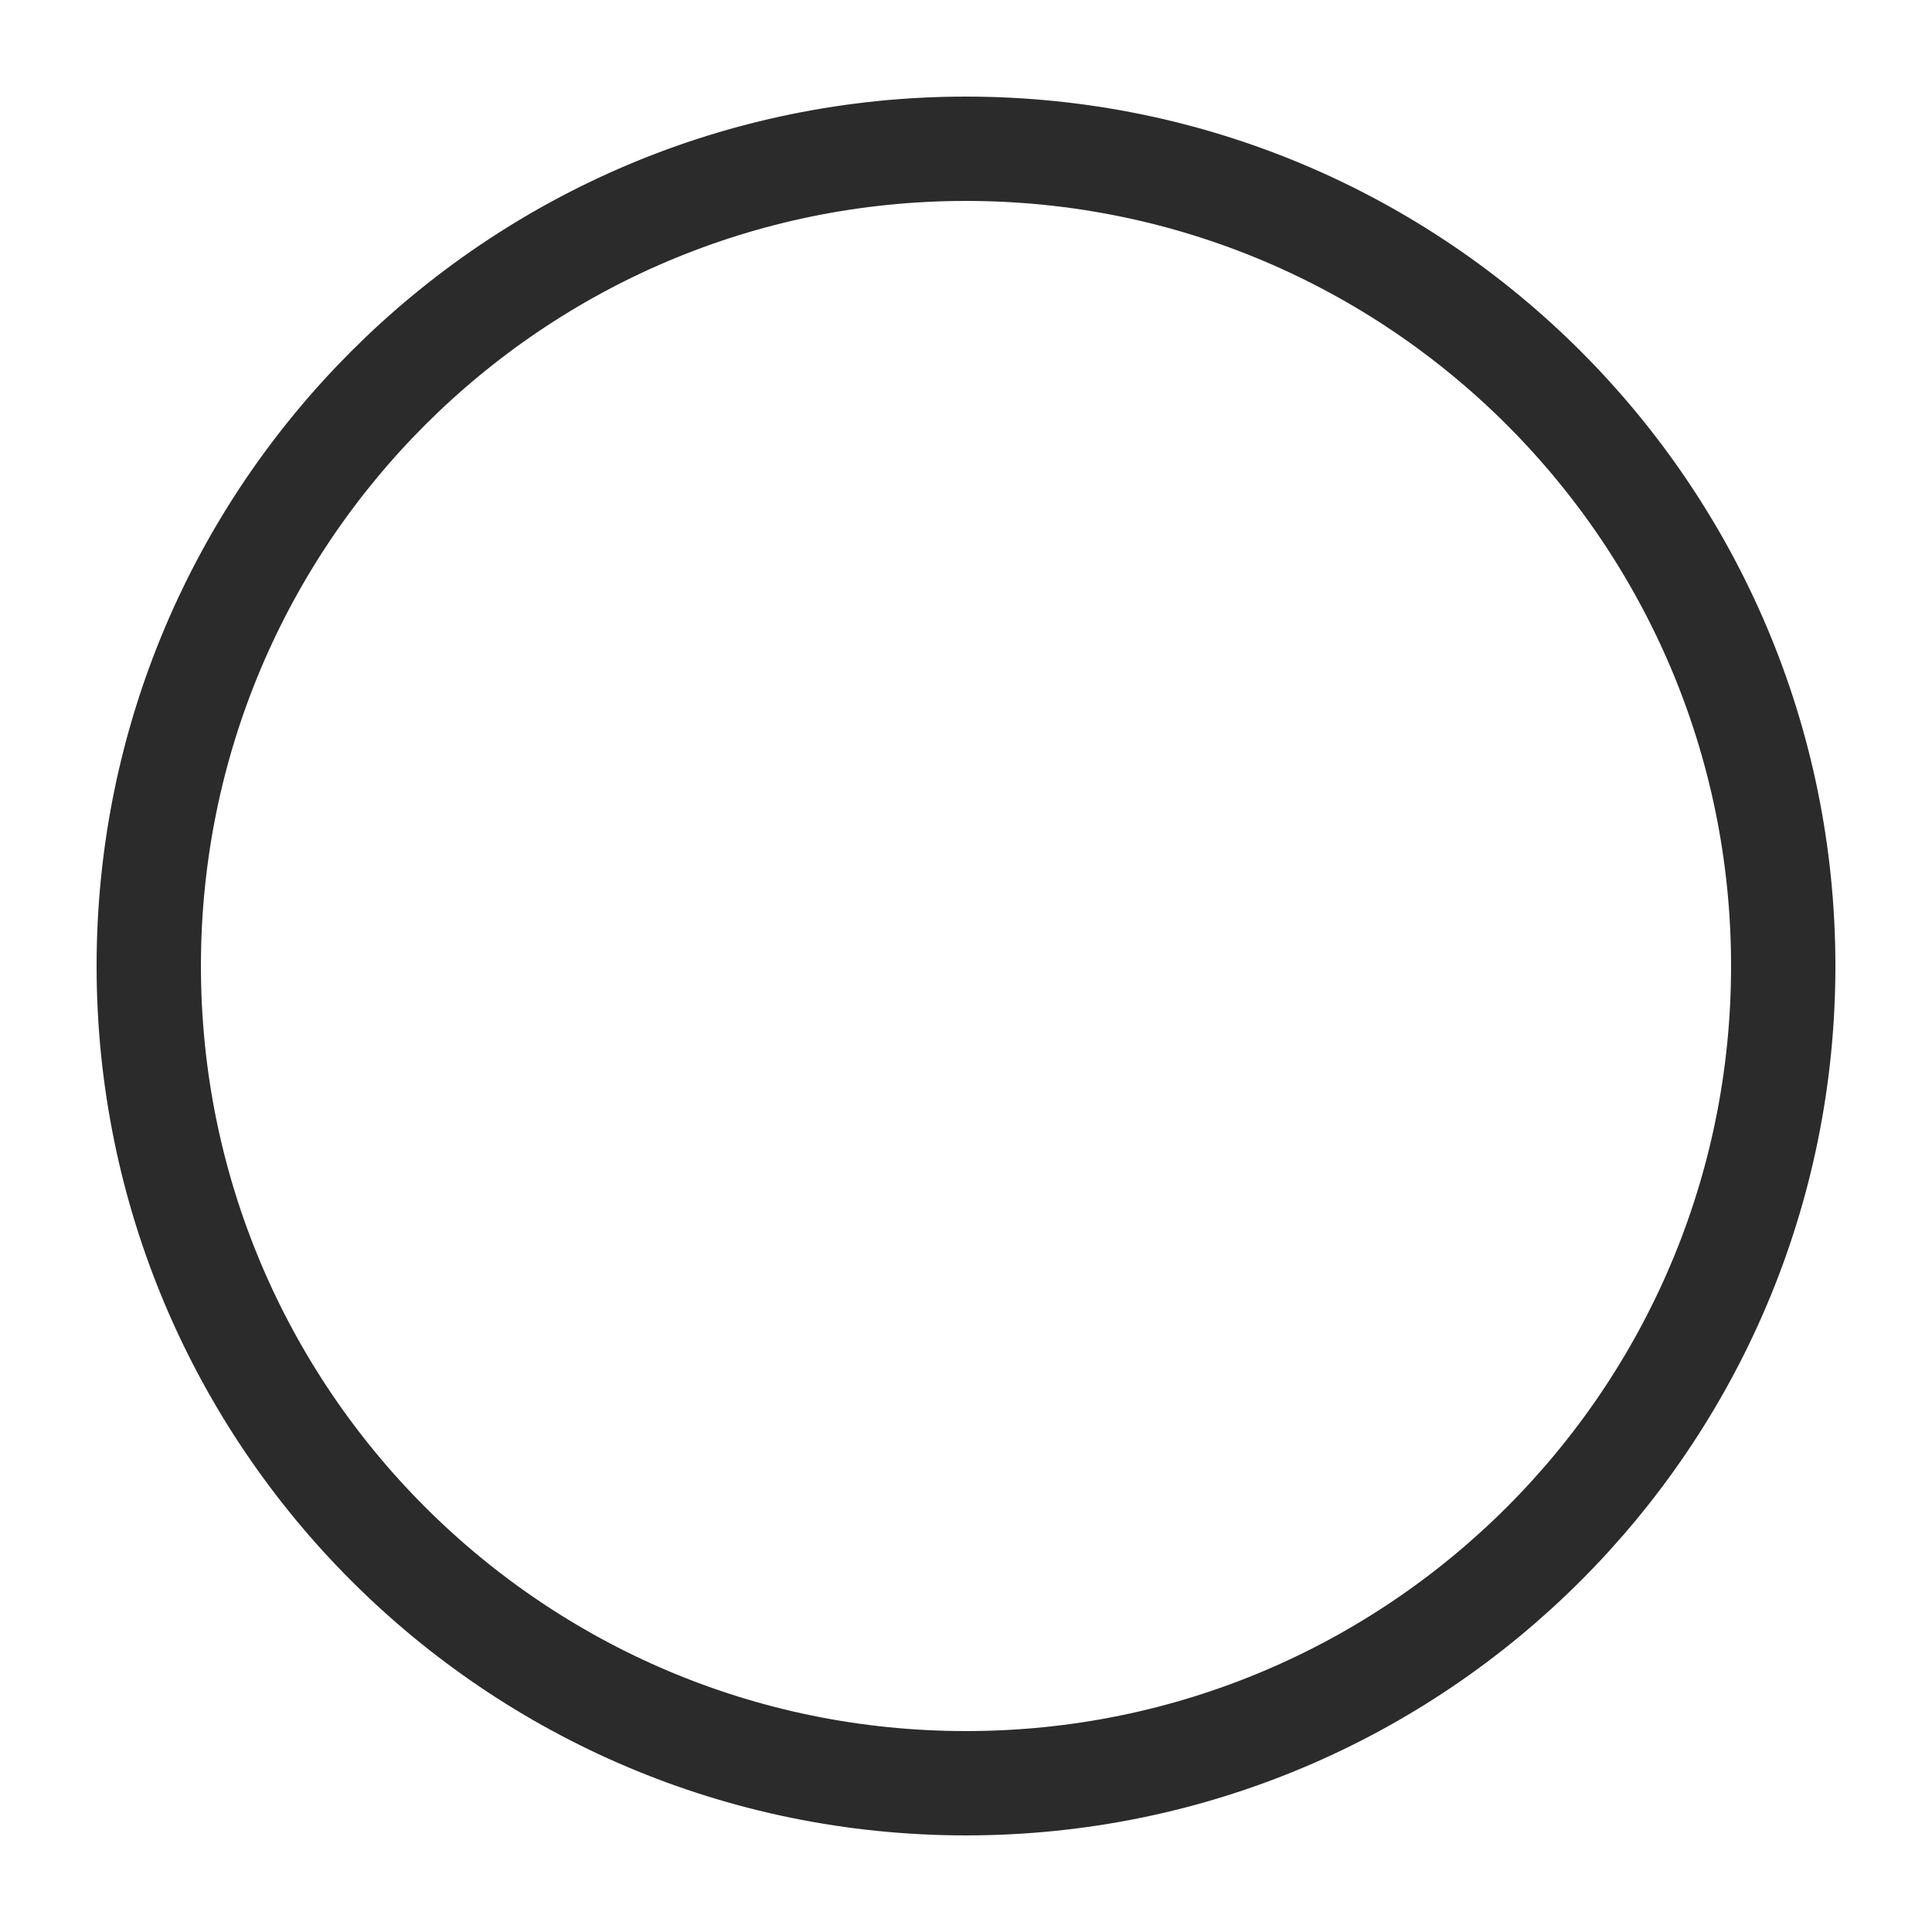 <svg width="10" height="10" viewBox="0 0 10 10" fill="none" xmlns="http://www.w3.org/2000/svg">
<g id="Frame 224" clip-path="url(#clip0_161_10167)">
<path id="Forbidden" d="M9.23 5C9.23 6.168 8.757 7.225 7.991 7.991C7.225 8.757 6.168 9.23 5 9.23C2.664 9.23 0.77 7.336 0.77 5C0.77 3.832 1.243 2.775 2.009 2.009C2.775 1.243 3.832 0.77 5 0.77C7.336 0.77 9.23 2.664 9.23 5Z" stroke="#2B2B2B" stroke-width="0.54"/>
</g>
<defs>
<clipPath id="clip0_161_10167">
<rect width="10" height="10" fill="white"/>
</clipPath>
</defs>
</svg>
